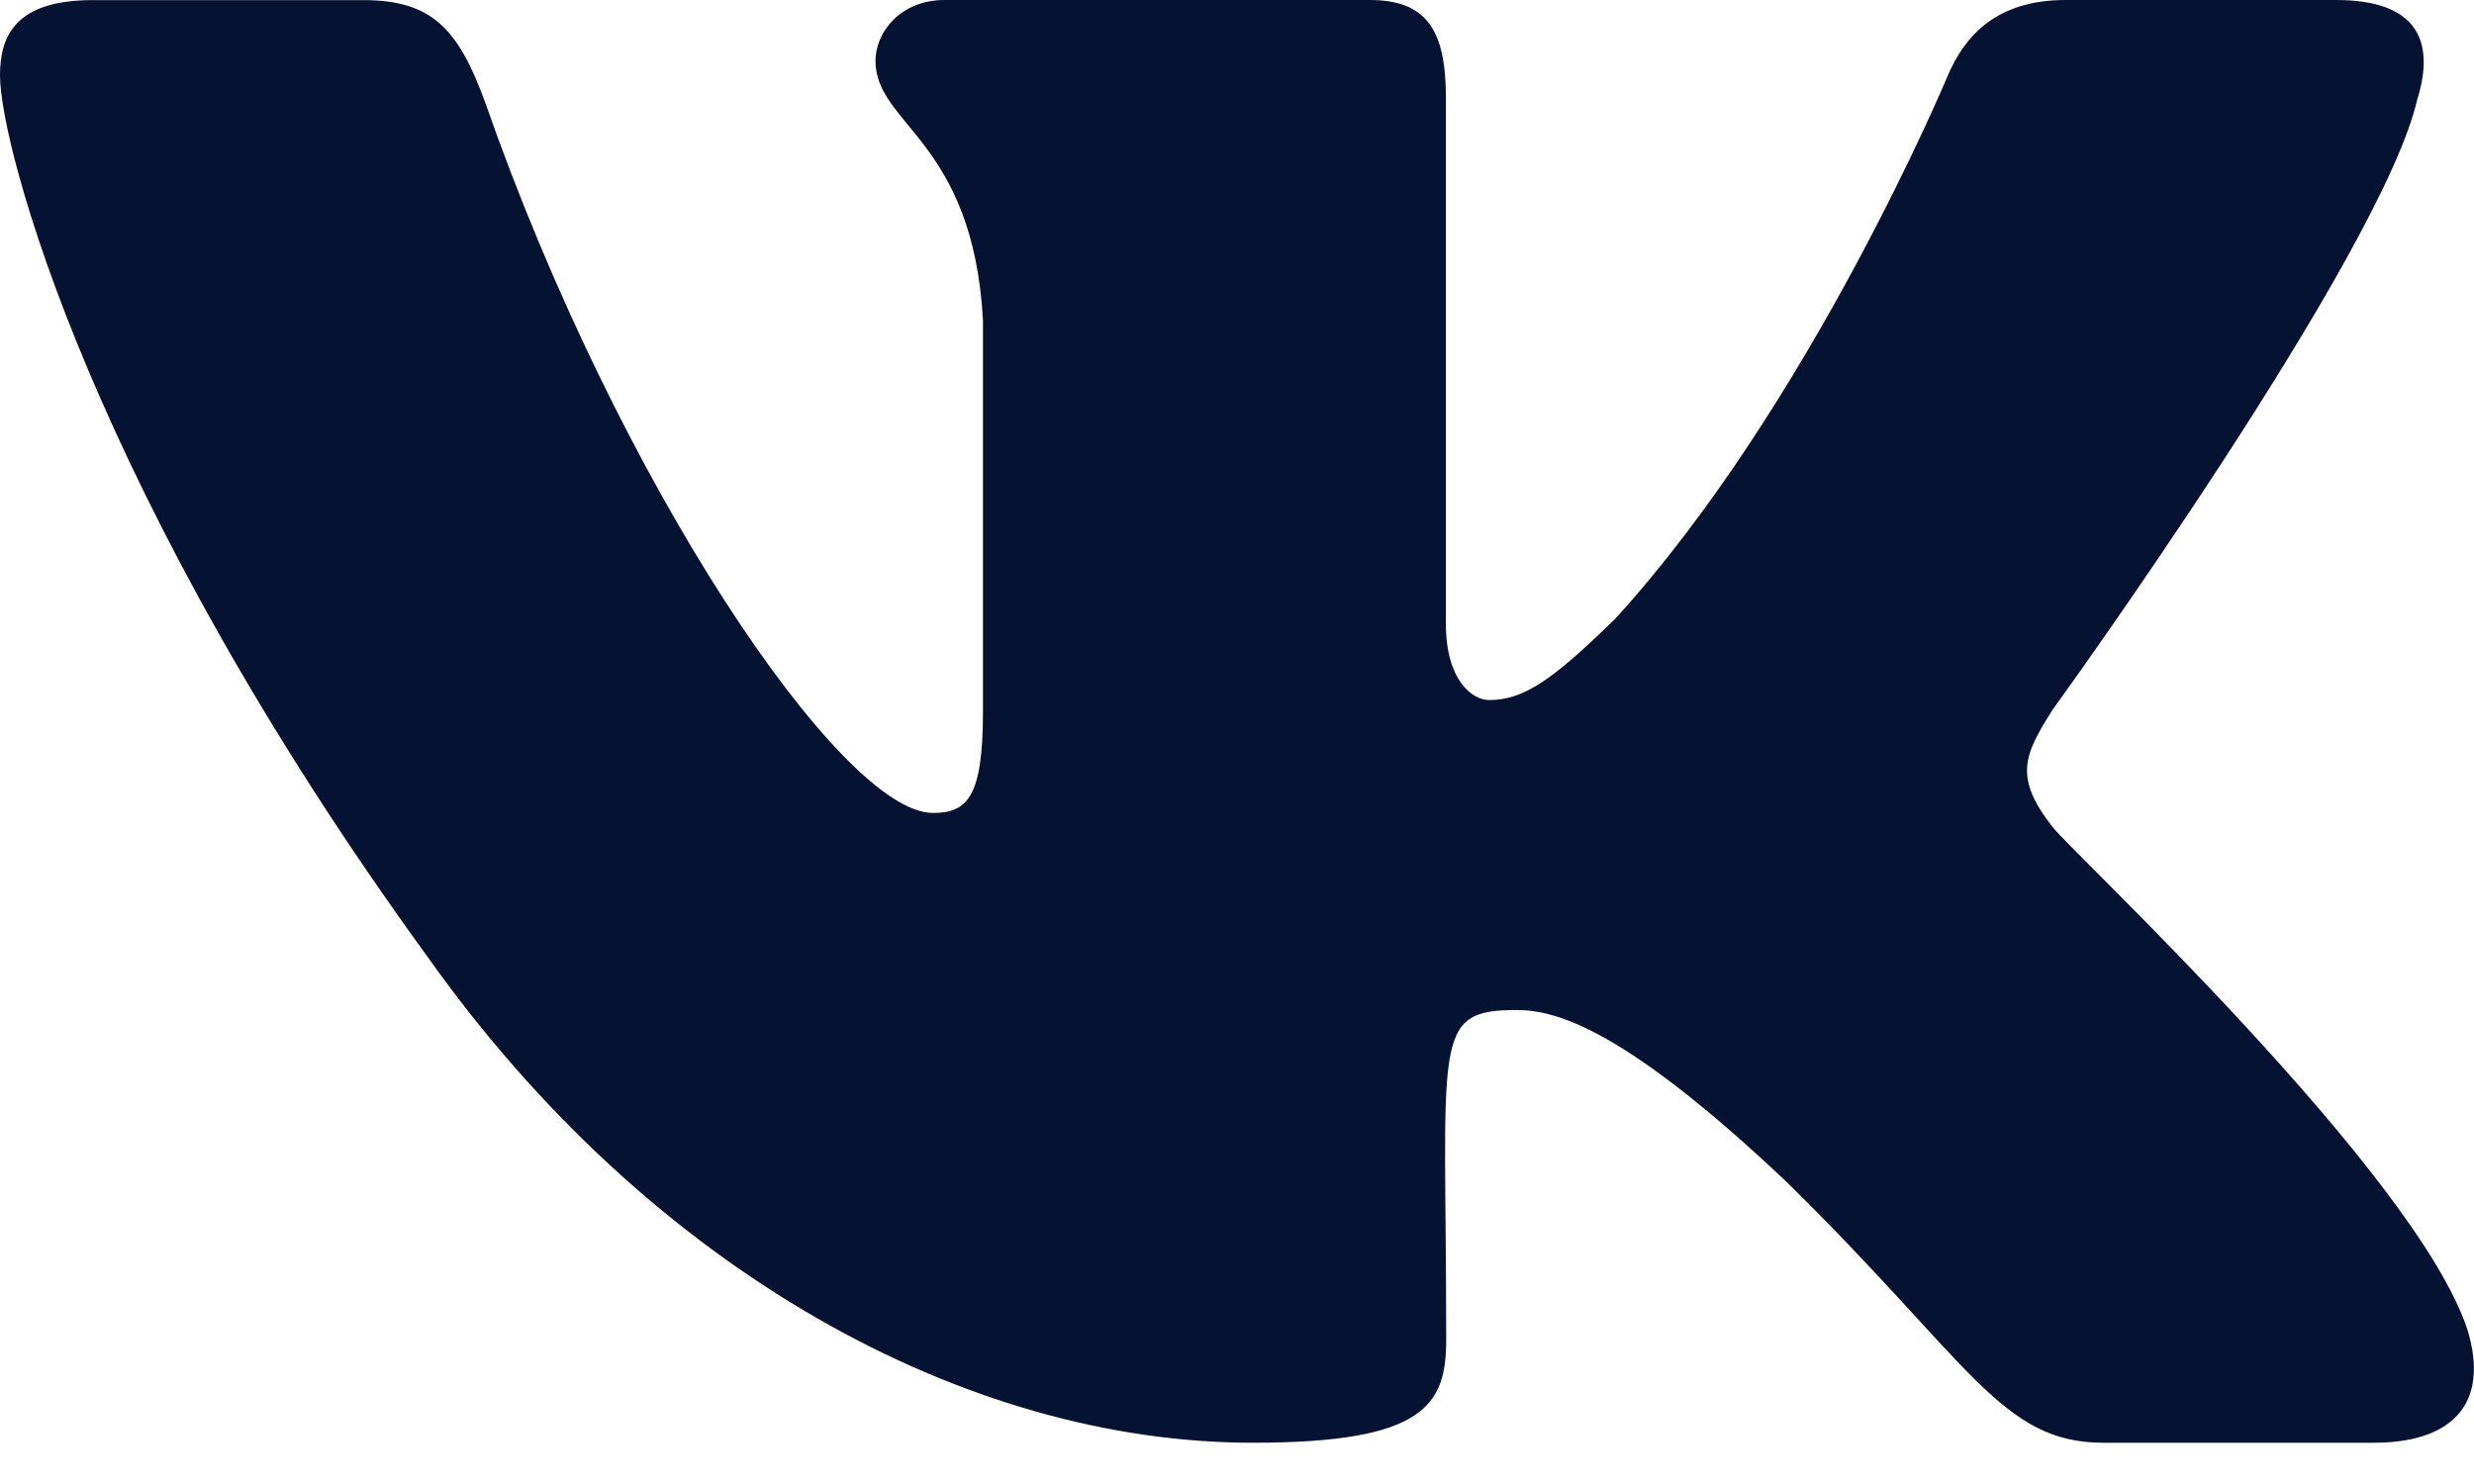 <svg width="25" height="15" viewBox="0 0 25 15" fill="none" xmlns="http://www.w3.org/2000/svg">
<path d="M20.745 8.363C20.341 7.852 20.456 7.625 20.745 7.169C20.75 7.164 24.087 2.553 24.43 0.99L24.432 0.989C24.603 0.419 24.432 0 23.606 0H20.873C20.177 0 19.856 0.359 19.684 0.761C19.684 0.761 18.293 4.093 16.324 6.252C15.688 6.876 15.395 7.076 15.048 7.076C14.877 7.076 14.611 6.876 14.611 6.306V0.989C14.611 0.305 14.417 0 13.841 0H9.543C9.106 0 8.847 0.319 8.847 0.616C8.847 1.264 9.831 1.413 9.933 3.235V7.191C9.933 8.057 9.776 8.217 9.427 8.217C8.498 8.217 6.243 4.872 4.906 1.044C4.636 0.301 4.373 0.001 3.672 0.001H0.938C0.157 0.001 0 0.36 0 0.762C0 1.473 0.929 5.005 4.321 9.672C6.581 12.857 9.765 14.583 12.66 14.583C14.401 14.583 14.614 14.2 14.614 13.541C14.614 10.497 14.456 10.209 15.328 10.209C15.732 10.209 16.428 10.409 18.053 11.946C19.91 13.768 20.216 14.583 21.255 14.583H23.988C24.768 14.583 25.163 14.2 24.935 13.444C24.416 11.853 20.903 8.581 20.745 8.363Z" fill="#061231"/>
</svg>
